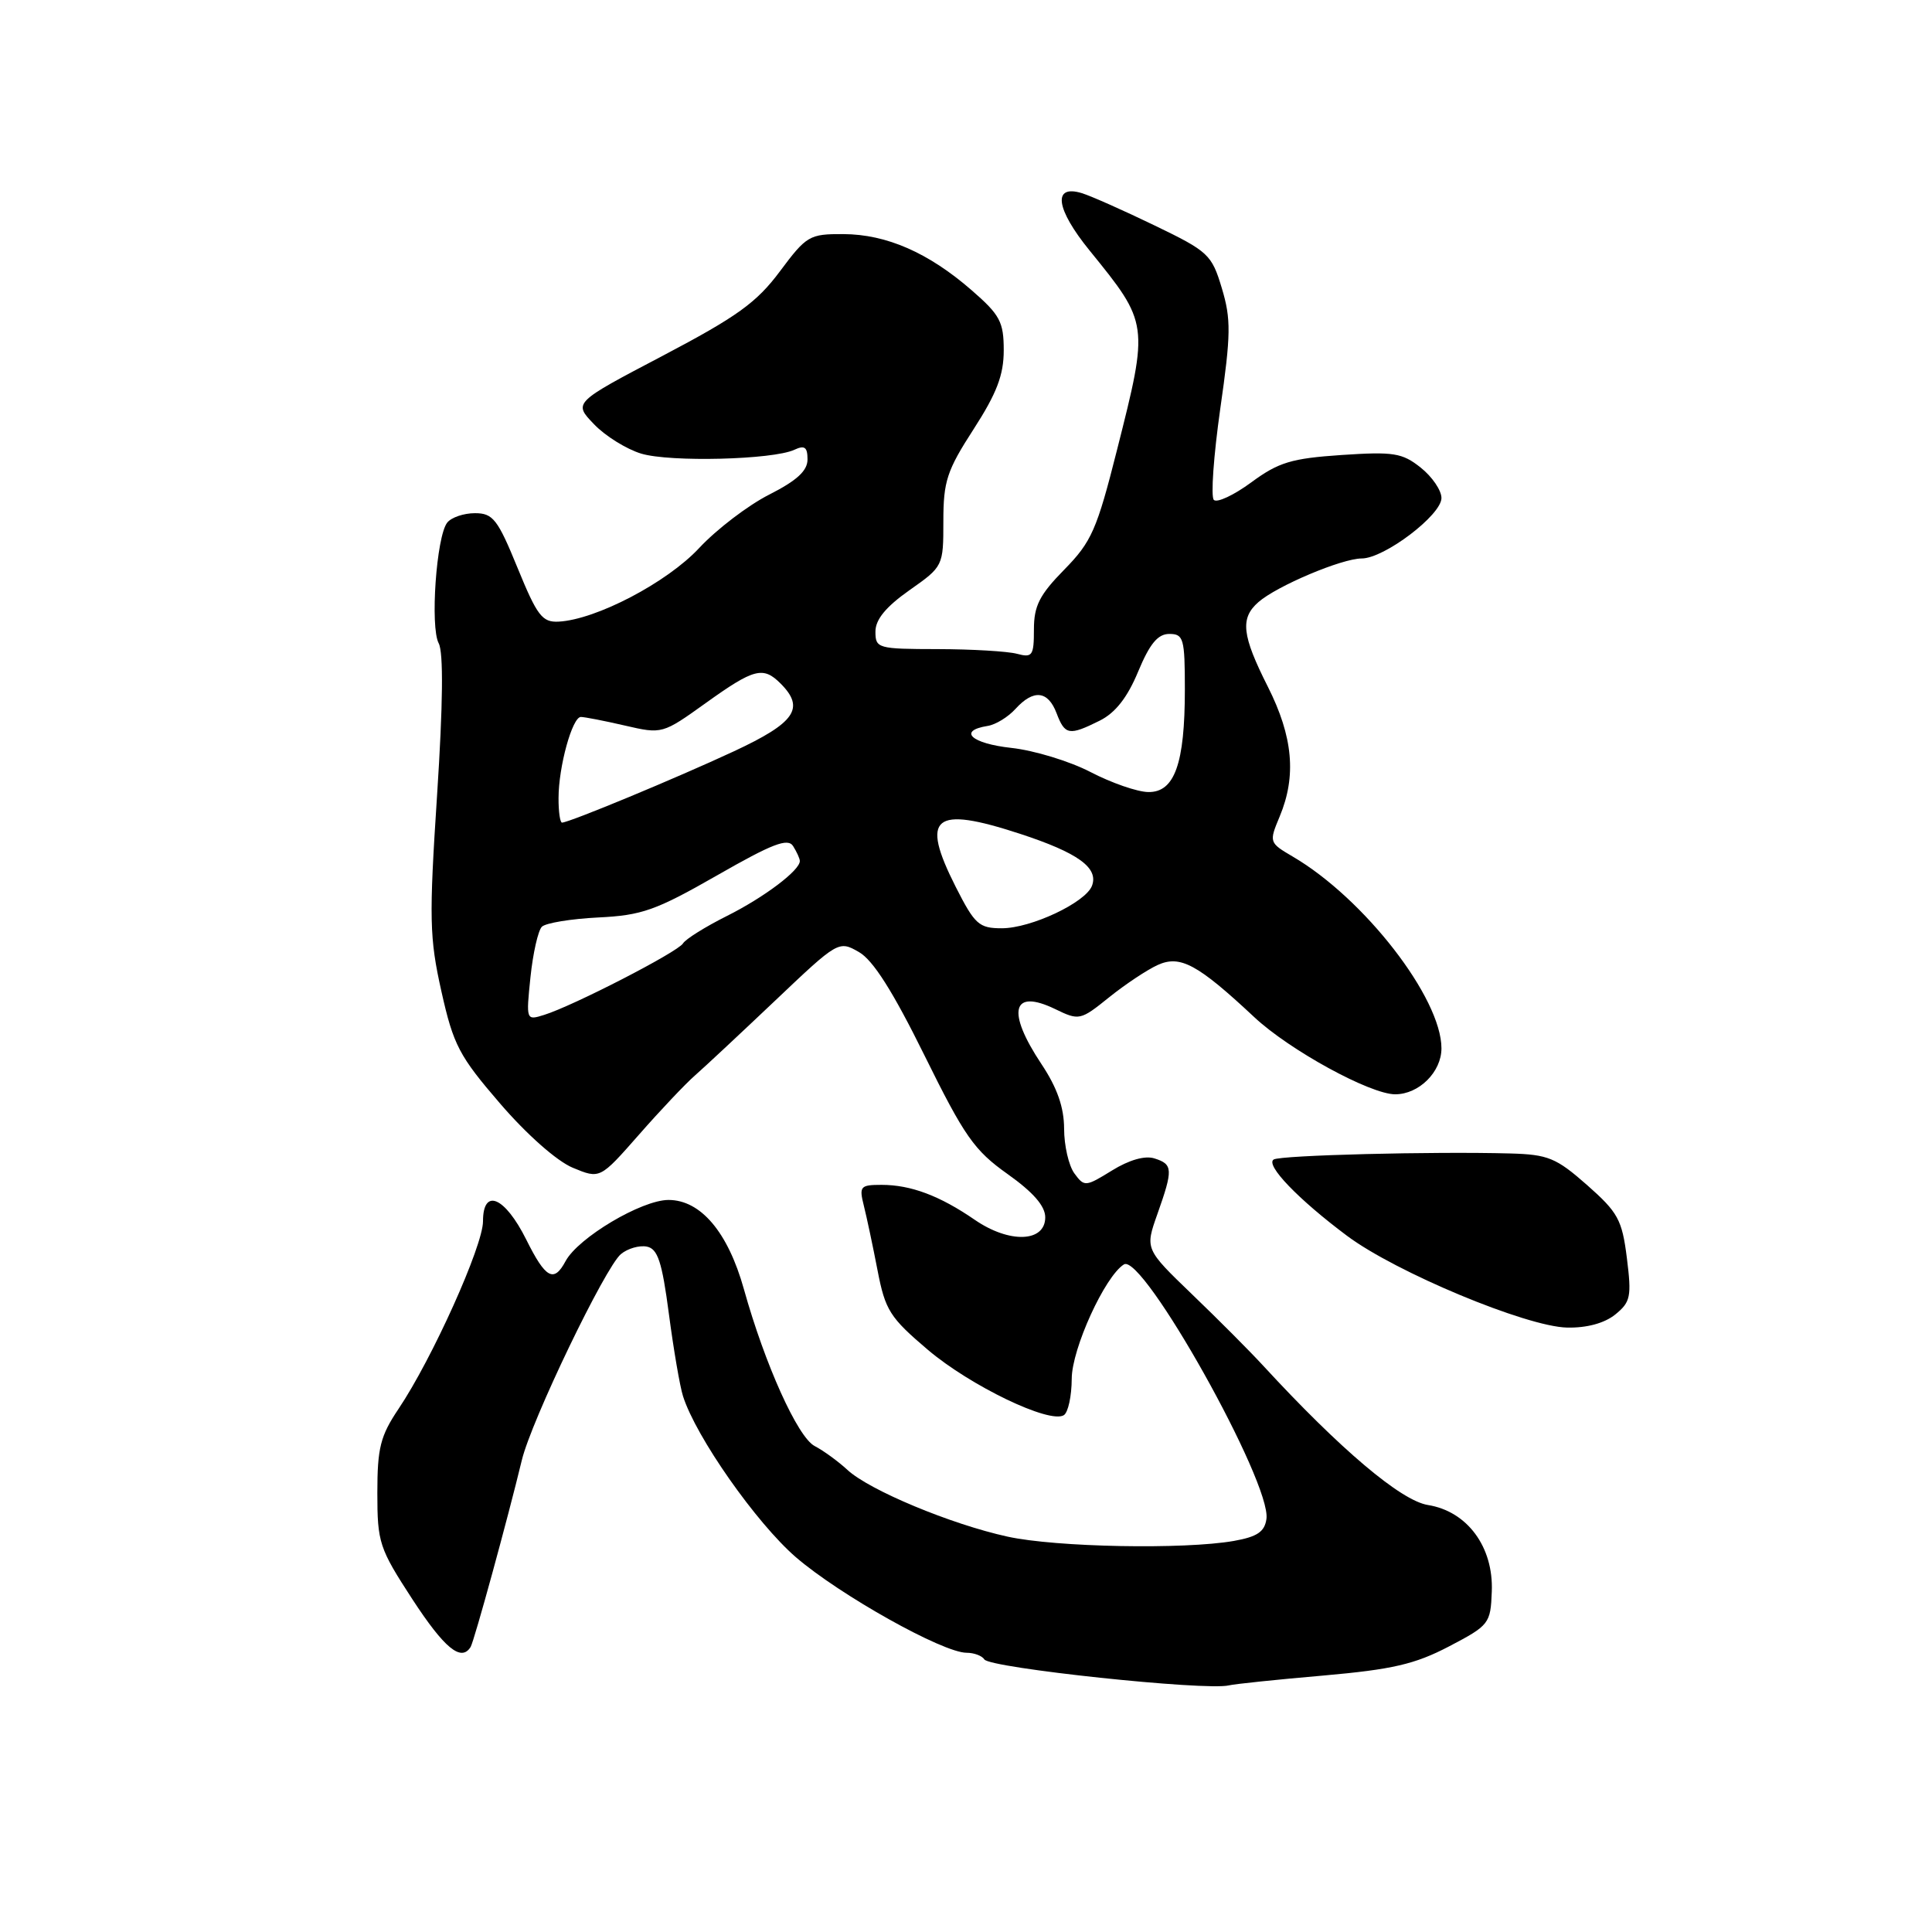 <?xml version="1.0" encoding="UTF-8" standalone="no"?>
<!DOCTYPE svg PUBLIC "-//W3C//DTD SVG 1.1//EN" "http://www.w3.org/Graphics/SVG/1.1/DTD/svg11.dtd" >
<svg xmlns="http://www.w3.org/2000/svg" xmlns:xlink="http://www.w3.org/1999/xlink" version="1.1" viewBox="0 0 256 256">
 <g >
 <path fill="currentColor"
d=" M 175.34 222.02 C 184.51 221.21 187.48 220.52 192.00 218.16 C 197.33 215.37 197.51 215.14 197.67 210.89 C 197.91 204.98 194.42 200.25 189.20 199.42 C 185.62 198.84 177.58 192.04 167.35 180.93 C 165.61 179.04 161.39 174.80 157.95 171.50 C 151.72 165.50 151.72 165.50 153.36 160.87 C 155.46 154.94 155.42 154.27 152.98 153.50 C 151.72 153.09 149.62 153.69 147.34 155.10 C 143.84 157.26 143.68 157.28 142.36 155.48 C 141.61 154.45 141.00 151.79 141.00 149.56 C 140.99 146.73 140.09 144.14 138.00 141.00 C 133.33 133.98 134.09 130.94 139.82 133.71 C 142.99 135.25 143.16 135.21 146.96 132.15 C 149.10 130.43 151.99 128.51 153.39 127.87 C 156.38 126.51 158.68 127.75 166.19 134.77 C 170.85 139.14 181.56 145.00 184.87 145.00 C 188.02 145.00 191.00 142.04 191.00 138.91 C 191.00 132.25 180.77 119.05 171.31 113.51 C 168.16 111.66 168.14 111.60 169.56 108.20 C 171.81 102.82 171.33 97.61 168.00 91.00 C 164.55 84.17 164.30 81.92 166.75 79.78 C 169.19 77.64 177.81 74.00 180.43 74.00 C 183.41 74.00 191.00 68.25 191.00 65.99 C 191.00 64.97 189.76 63.16 188.25 61.96 C 185.80 60.01 184.66 59.83 177.76 60.29 C 171.13 60.74 169.42 61.25 165.81 63.91 C 163.50 65.61 161.26 66.66 160.84 66.24 C 160.42 65.82 160.81 60.39 161.69 54.17 C 163.11 44.30 163.13 42.28 161.90 38.19 C 160.56 33.73 160.13 33.32 153.00 29.88 C 148.87 27.88 144.54 25.96 143.37 25.60 C 139.44 24.39 139.87 27.66 144.39 33.21 C 152.23 42.87 152.24 42.89 148.02 59.58 C 145.34 70.20 144.64 71.79 141.02 75.48 C 137.74 78.82 137.00 80.28 137.00 83.40 C 137.00 86.89 136.80 87.18 134.75 86.63 C 133.51 86.30 128.79 86.02 124.25 86.01 C 116.30 86.00 116.00 85.91 116.00 83.69 C 116.00 82.09 117.38 80.41 120.50 78.21 C 124.98 75.06 125.00 75.01 125.00 69.05 C 125.00 63.77 125.47 62.34 129.00 56.88 C 132.07 52.12 133.00 49.70 133.00 46.42 C 133.00 42.65 132.51 41.73 128.75 38.46 C 123.03 33.48 117.47 31.05 111.77 31.02 C 107.25 31.00 106.87 31.22 103.33 35.97 C 100.24 40.11 97.66 41.96 87.80 47.15 C 75.97 53.36 75.97 53.36 78.70 56.20 C 80.19 57.77 83.02 59.52 84.97 60.11 C 88.81 61.26 102.40 60.92 105.25 59.60 C 106.62 58.96 107.00 59.24 107.00 60.88 C 107.00 62.38 105.59 63.68 101.92 65.54 C 99.12 66.96 94.95 70.14 92.64 72.62 C 88.40 77.18 78.98 82.11 74.02 82.37 C 71.85 82.48 71.18 81.61 68.58 75.25 C 65.94 68.79 65.32 68.00 62.93 68.00 C 61.45 68.00 59.80 68.56 59.26 69.25 C 57.82 71.06 56.98 83.09 58.13 85.24 C 58.77 86.44 58.70 93.31 57.92 105.28 C 56.84 121.76 56.90 124.25 58.49 131.37 C 60.08 138.48 60.84 139.93 66.27 146.23 C 69.79 150.32 73.78 153.85 75.89 154.73 C 79.50 156.23 79.50 156.23 84.65 150.37 C 87.48 147.14 90.83 143.60 92.09 142.50 C 93.35 141.40 98.14 136.92 102.75 132.55 C 111.06 124.66 111.14 124.62 113.81 126.15 C 115.69 127.22 118.31 131.36 122.50 139.85 C 127.80 150.59 129.09 152.43 133.50 155.56 C 136.91 157.98 138.50 159.81 138.50 161.30 C 138.50 164.62 133.75 164.79 129.16 161.63 C 124.52 158.44 120.69 157.00 116.82 157.00 C 113.99 157.00 113.82 157.20 114.46 159.75 C 114.84 161.26 115.66 165.12 116.28 168.33 C 117.30 173.62 117.91 174.58 122.95 178.86 C 128.59 183.64 139.08 188.69 140.96 187.52 C 141.53 187.17 142.00 185.00 142.01 182.69 C 142.02 178.72 146.41 169.10 148.93 167.54 C 151.42 166.01 168.50 196.51 167.81 201.27 C 167.57 202.97 166.59 203.63 163.50 204.18 C 156.91 205.34 139.92 205.02 133.50 203.61 C 126.01 201.97 115.21 197.47 112.29 194.77 C 111.07 193.64 109.12 192.22 107.95 191.61 C 105.70 190.44 101.36 180.81 98.57 170.82 C 96.46 163.27 92.85 159.00 88.58 159.00 C 85.02 159.00 76.61 164.00 74.94 167.11 C 73.39 170.01 72.30 169.42 69.73 164.25 C 66.89 158.56 64.00 157.34 64.00 161.83 C 64.00 165.09 57.26 180.06 52.81 186.68 C 50.40 190.27 50.00 191.85 50.00 197.82 C 50.00 204.41 50.25 205.16 54.63 211.89 C 58.89 218.42 61.11 220.24 62.36 218.23 C 62.83 217.46 67.28 201.22 69.14 193.50 C 70.39 188.26 80.20 167.88 82.28 166.17 C 83.17 165.43 84.71 164.99 85.70 165.18 C 87.15 165.46 87.72 167.17 88.63 174.09 C 89.25 178.80 90.09 183.71 90.50 184.99 C 92.21 190.40 100.22 201.81 105.46 206.34 C 111.29 211.36 124.93 219.00 128.08 219.00 C 129.07 219.00 130.13 219.40 130.43 219.88 C 131.13 221.02 159.81 224.07 162.84 223.32 C 163.58 223.14 169.20 222.55 175.34 222.02 Z  M 214.03 174.18 C 216.06 172.53 216.21 171.82 215.57 166.70 C 214.93 161.61 214.40 160.65 210.29 157.02 C 206.20 153.42 205.13 152.98 200.11 152.84 C 189.91 152.56 169.69 153.07 168.77 153.64 C 167.63 154.35 172.02 158.92 178.50 163.76 C 184.97 168.59 202.24 175.79 207.64 175.91 C 210.26 175.97 212.60 175.33 214.03 174.18 Z  M 70.29 129.47 C 70.62 126.31 71.30 123.30 71.80 122.80 C 72.30 122.30 75.66 121.75 79.26 121.57 C 85.05 121.29 86.89 120.64 95.02 115.99 C 102.35 111.79 104.39 111.01 105.09 112.11 C 105.57 112.88 105.98 113.76 105.98 114.08 C 106.02 115.31 101.26 118.90 96.32 121.37 C 93.47 122.80 90.85 124.43 90.50 125.01 C 89.79 126.16 75.93 133.29 72.10 134.48 C 69.71 135.23 69.70 135.20 70.29 129.47 Z  M 126.63 117.50 C 121.92 108.18 123.68 106.73 135.15 110.48 C 142.85 113.00 145.60 114.99 144.69 117.38 C 143.83 119.60 136.62 123.00 132.75 123.00 C 129.72 123.00 129.17 122.51 126.63 117.50 Z  M 74.01 105.75 C 74.01 101.59 75.83 95.00 76.97 95.00 C 77.45 95.00 80.08 95.51 82.80 96.14 C 87.73 97.28 87.78 97.27 93.54 93.14 C 99.92 88.57 101.12 88.26 103.43 90.57 C 106.70 93.84 105.38 95.76 97.25 99.55 C 89.65 103.09 75.41 109.00 74.47 109.00 C 74.21 109.00 74.00 107.54 74.01 105.75 Z  M 144.50 102.30 C 141.75 100.87 137.03 99.43 134.00 99.10 C 128.70 98.52 126.86 96.83 130.86 96.19 C 131.92 96.03 133.58 95.01 134.55 93.94 C 136.94 91.31 138.86 91.50 140.00 94.50 C 141.11 97.42 141.66 97.51 145.72 95.49 C 147.79 94.46 149.39 92.42 150.81 88.99 C 152.35 85.29 153.42 84.00 154.94 84.00 C 156.83 84.00 157.00 84.60 157.00 91.35 C 157.00 101.19 155.64 105.01 152.15 104.95 C 150.69 104.93 147.25 103.73 144.50 102.30 Z "/>
</g>
</svg>